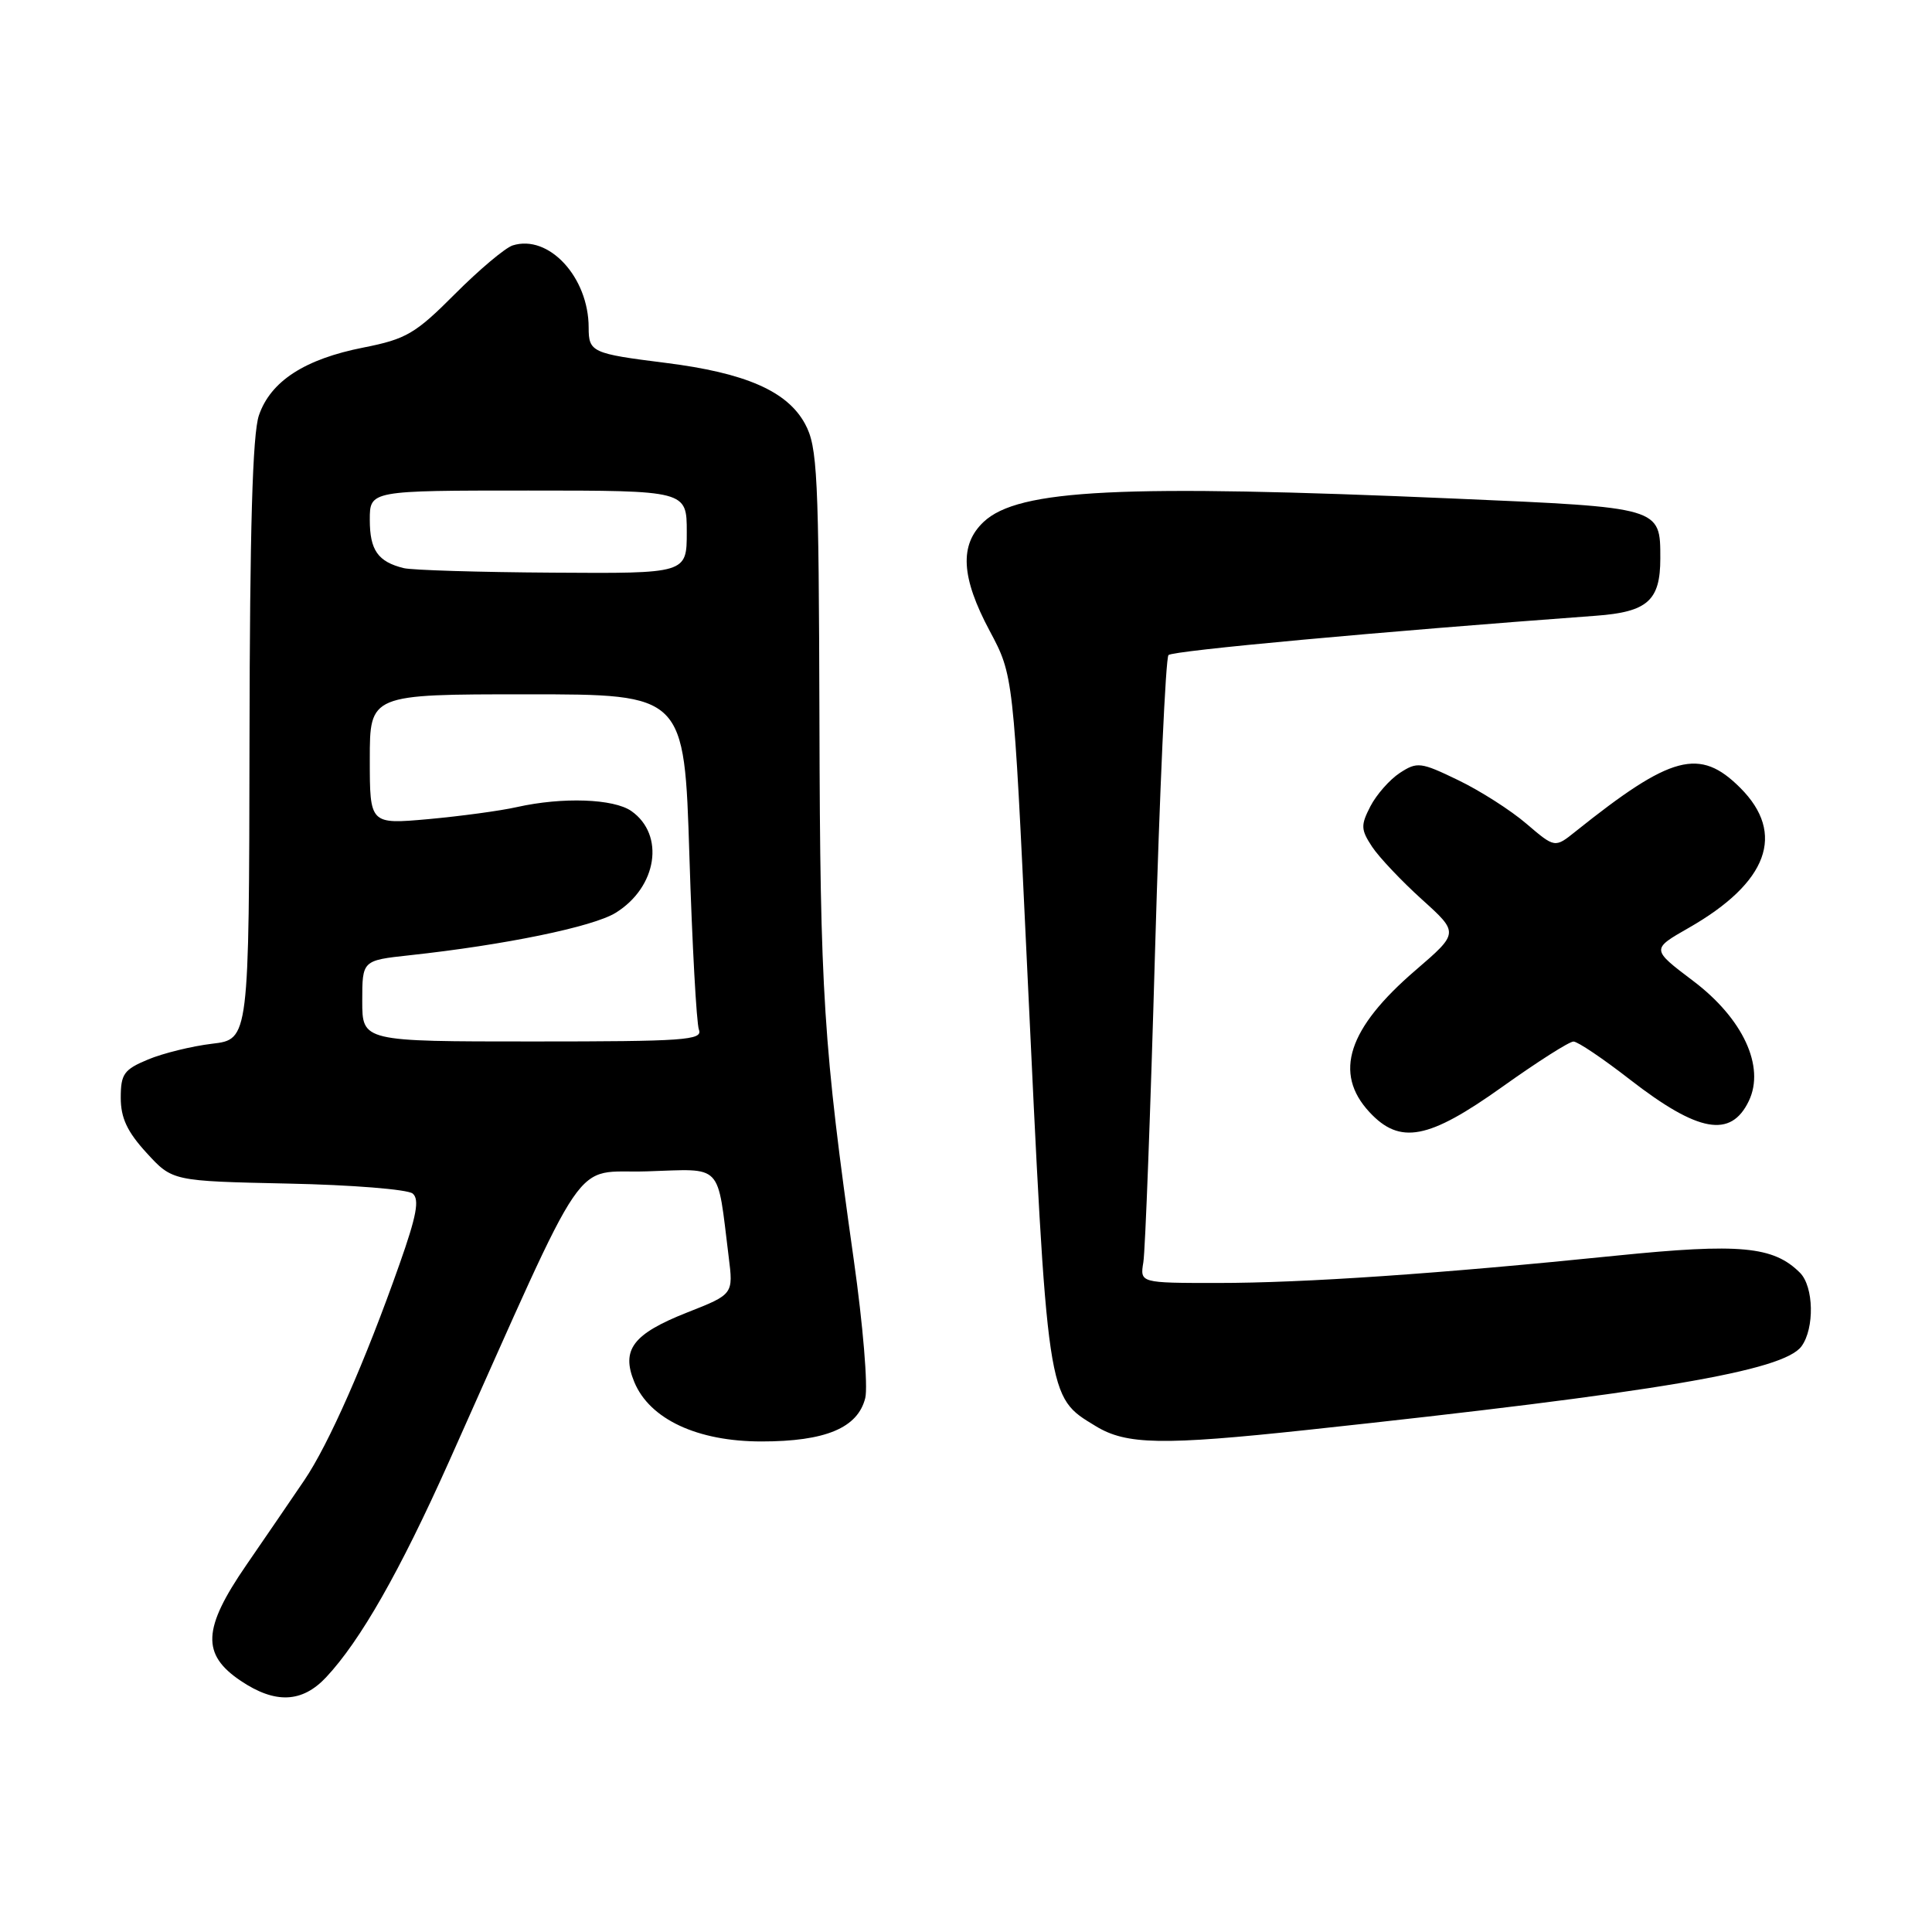 <?xml version="1.0" encoding="UTF-8" standalone="no"?>
<!DOCTYPE svg PUBLIC "-//W3C//DTD SVG 1.1//EN" "http://www.w3.org/Graphics/SVG/1.1/DTD/svg11.dtd" >
<svg xmlns="http://www.w3.org/2000/svg" xmlns:xlink="http://www.w3.org/1999/xlink" version="1.1" viewBox="0 0 256 256">
 <g >
 <path fill="currentColor"
d=" M 43.21 222.25 C 47.75 217.40 52.96 208.26 59.48 193.70 C 78.36 151.49 75.61 155.53 85.73 155.21 C 95.90 154.89 94.99 153.94 96.55 166.50 C 97.18 171.50 97.18 171.50 91.03 173.92 C 83.87 176.75 82.28 178.84 84.05 183.13 C 86.09 188.05 92.40 191.00 100.89 191.00 C 109.38 191.00 113.66 189.21 114.65 185.25 C 115.03 183.75 114.35 175.55 113.14 167.01 C 109.11 138.51 108.67 131.70 108.58 95.50 C 108.49 62.74 108.32 59.20 106.67 56.16 C 104.32 51.83 98.79 49.41 88.18 48.08 C 78.44 46.86 78.00 46.66 78.00 43.41 C 78.00 36.73 72.71 31.01 67.93 32.52 C 66.94 32.84 63.50 35.73 60.29 38.95 C 55.03 44.23 53.82 44.93 48.16 46.05 C 40.38 47.58 35.86 50.51 34.31 55.03 C 33.46 57.48 33.10 70.16 33.06 98.11 C 33.00 137.72 33.00 137.72 28.11 138.30 C 25.42 138.62 21.60 139.56 19.61 140.39 C 16.42 141.72 16.00 142.31 16.00 145.46 C 16.00 148.13 16.86 149.97 19.42 152.76 C 22.84 156.50 22.84 156.50 38.16 156.83 C 46.58 157.00 54.02 157.60 54.68 158.15 C 55.61 158.92 55.20 161.11 52.94 167.50 C 48.38 180.44 43.54 191.41 40.31 196.16 C 38.69 198.55 35.24 203.60 32.63 207.39 C 26.84 215.81 26.68 219.21 31.90 222.72 C 36.47 225.79 40.03 225.64 43.21 222.25 Z  M 173.24 189.47 C 219.60 184.49 236.32 181.66 238.71 178.39 C 240.45 176.00 240.34 170.49 238.51 168.65 C 234.99 165.13 230.55 164.72 214.16 166.38 C 190.67 168.78 172.78 170.00 161.33 170.00 C 151.05 170.00 151.05 170.00 151.50 167.25 C 151.75 165.74 152.45 147.18 153.05 126.00 C 153.66 104.82 154.46 87.18 154.83 86.80 C 155.39 86.22 182.56 83.72 211.46 81.59 C 218.31 81.09 220.00 79.58 220.00 74.00 C 220.00 67.20 220.17 67.25 192.86 66.07 C 148.52 64.15 134.95 64.82 130.34 69.15 C 127.11 72.19 127.34 76.49 131.14 83.60 C 134.28 89.48 134.28 89.48 136.07 127.49 C 138.83 185.93 138.69 185.01 145.19 188.97 C 149.25 191.45 154.01 191.53 173.24 189.47 Z  M 199.08 144.00 C 203.71 140.70 207.94 138.00 208.50 138.01 C 209.05 138.01 212.42 140.28 215.98 143.05 C 225.03 150.07 229.35 150.85 231.73 145.88 C 233.91 141.33 230.95 134.95 224.33 129.96 C 218.80 125.78 218.80 125.78 223.76 122.95 C 234.27 116.95 236.66 110.46 230.60 104.40 C 225.22 99.02 221.46 100.02 208.76 110.18 C 206.03 112.37 206.03 112.37 202.26 109.15 C 200.19 107.37 196.12 104.77 193.21 103.37 C 188.25 100.97 187.78 100.92 185.48 102.42 C 184.14 103.30 182.39 105.29 181.59 106.83 C 180.29 109.35 180.31 109.92 181.81 112.20 C 182.74 113.60 185.71 116.74 188.41 119.18 C 193.32 123.61 193.32 123.61 187.57 128.56 C 178.59 136.27 176.67 142.19 181.45 147.35 C 185.50 151.72 189.27 151.00 199.08 144.00 Z  M 48.00 132.63 C 48.00 127.26 48.00 127.26 54.25 126.58 C 66.84 125.22 78.58 122.81 81.58 120.95 C 87.08 117.55 88.14 110.62 83.66 107.47 C 81.31 105.83 74.55 105.59 68.50 106.94 C 66.30 107.44 61.01 108.15 56.75 108.54 C 49.00 109.23 49.00 109.23 49.00 100.62 C 49.00 92.00 49.00 92.00 69.84 92.00 C 90.68 92.00 90.68 92.00 91.35 113.44 C 91.72 125.23 92.29 135.58 92.61 136.44 C 93.15 137.83 90.69 138.00 70.61 138.00 C 48.00 138.00 48.00 138.00 48.00 132.63 Z  M 53.50 75.28 C 50.08 74.44 49.00 72.90 49.00 68.88 C 49.00 65.00 49.00 65.00 70.00 65.00 C 91.00 65.00 91.00 65.00 91.00 70.50 C 91.00 76.00 91.00 76.00 73.25 75.88 C 63.49 75.82 54.60 75.55 53.50 75.28 Z "/>
</g>
</svg>